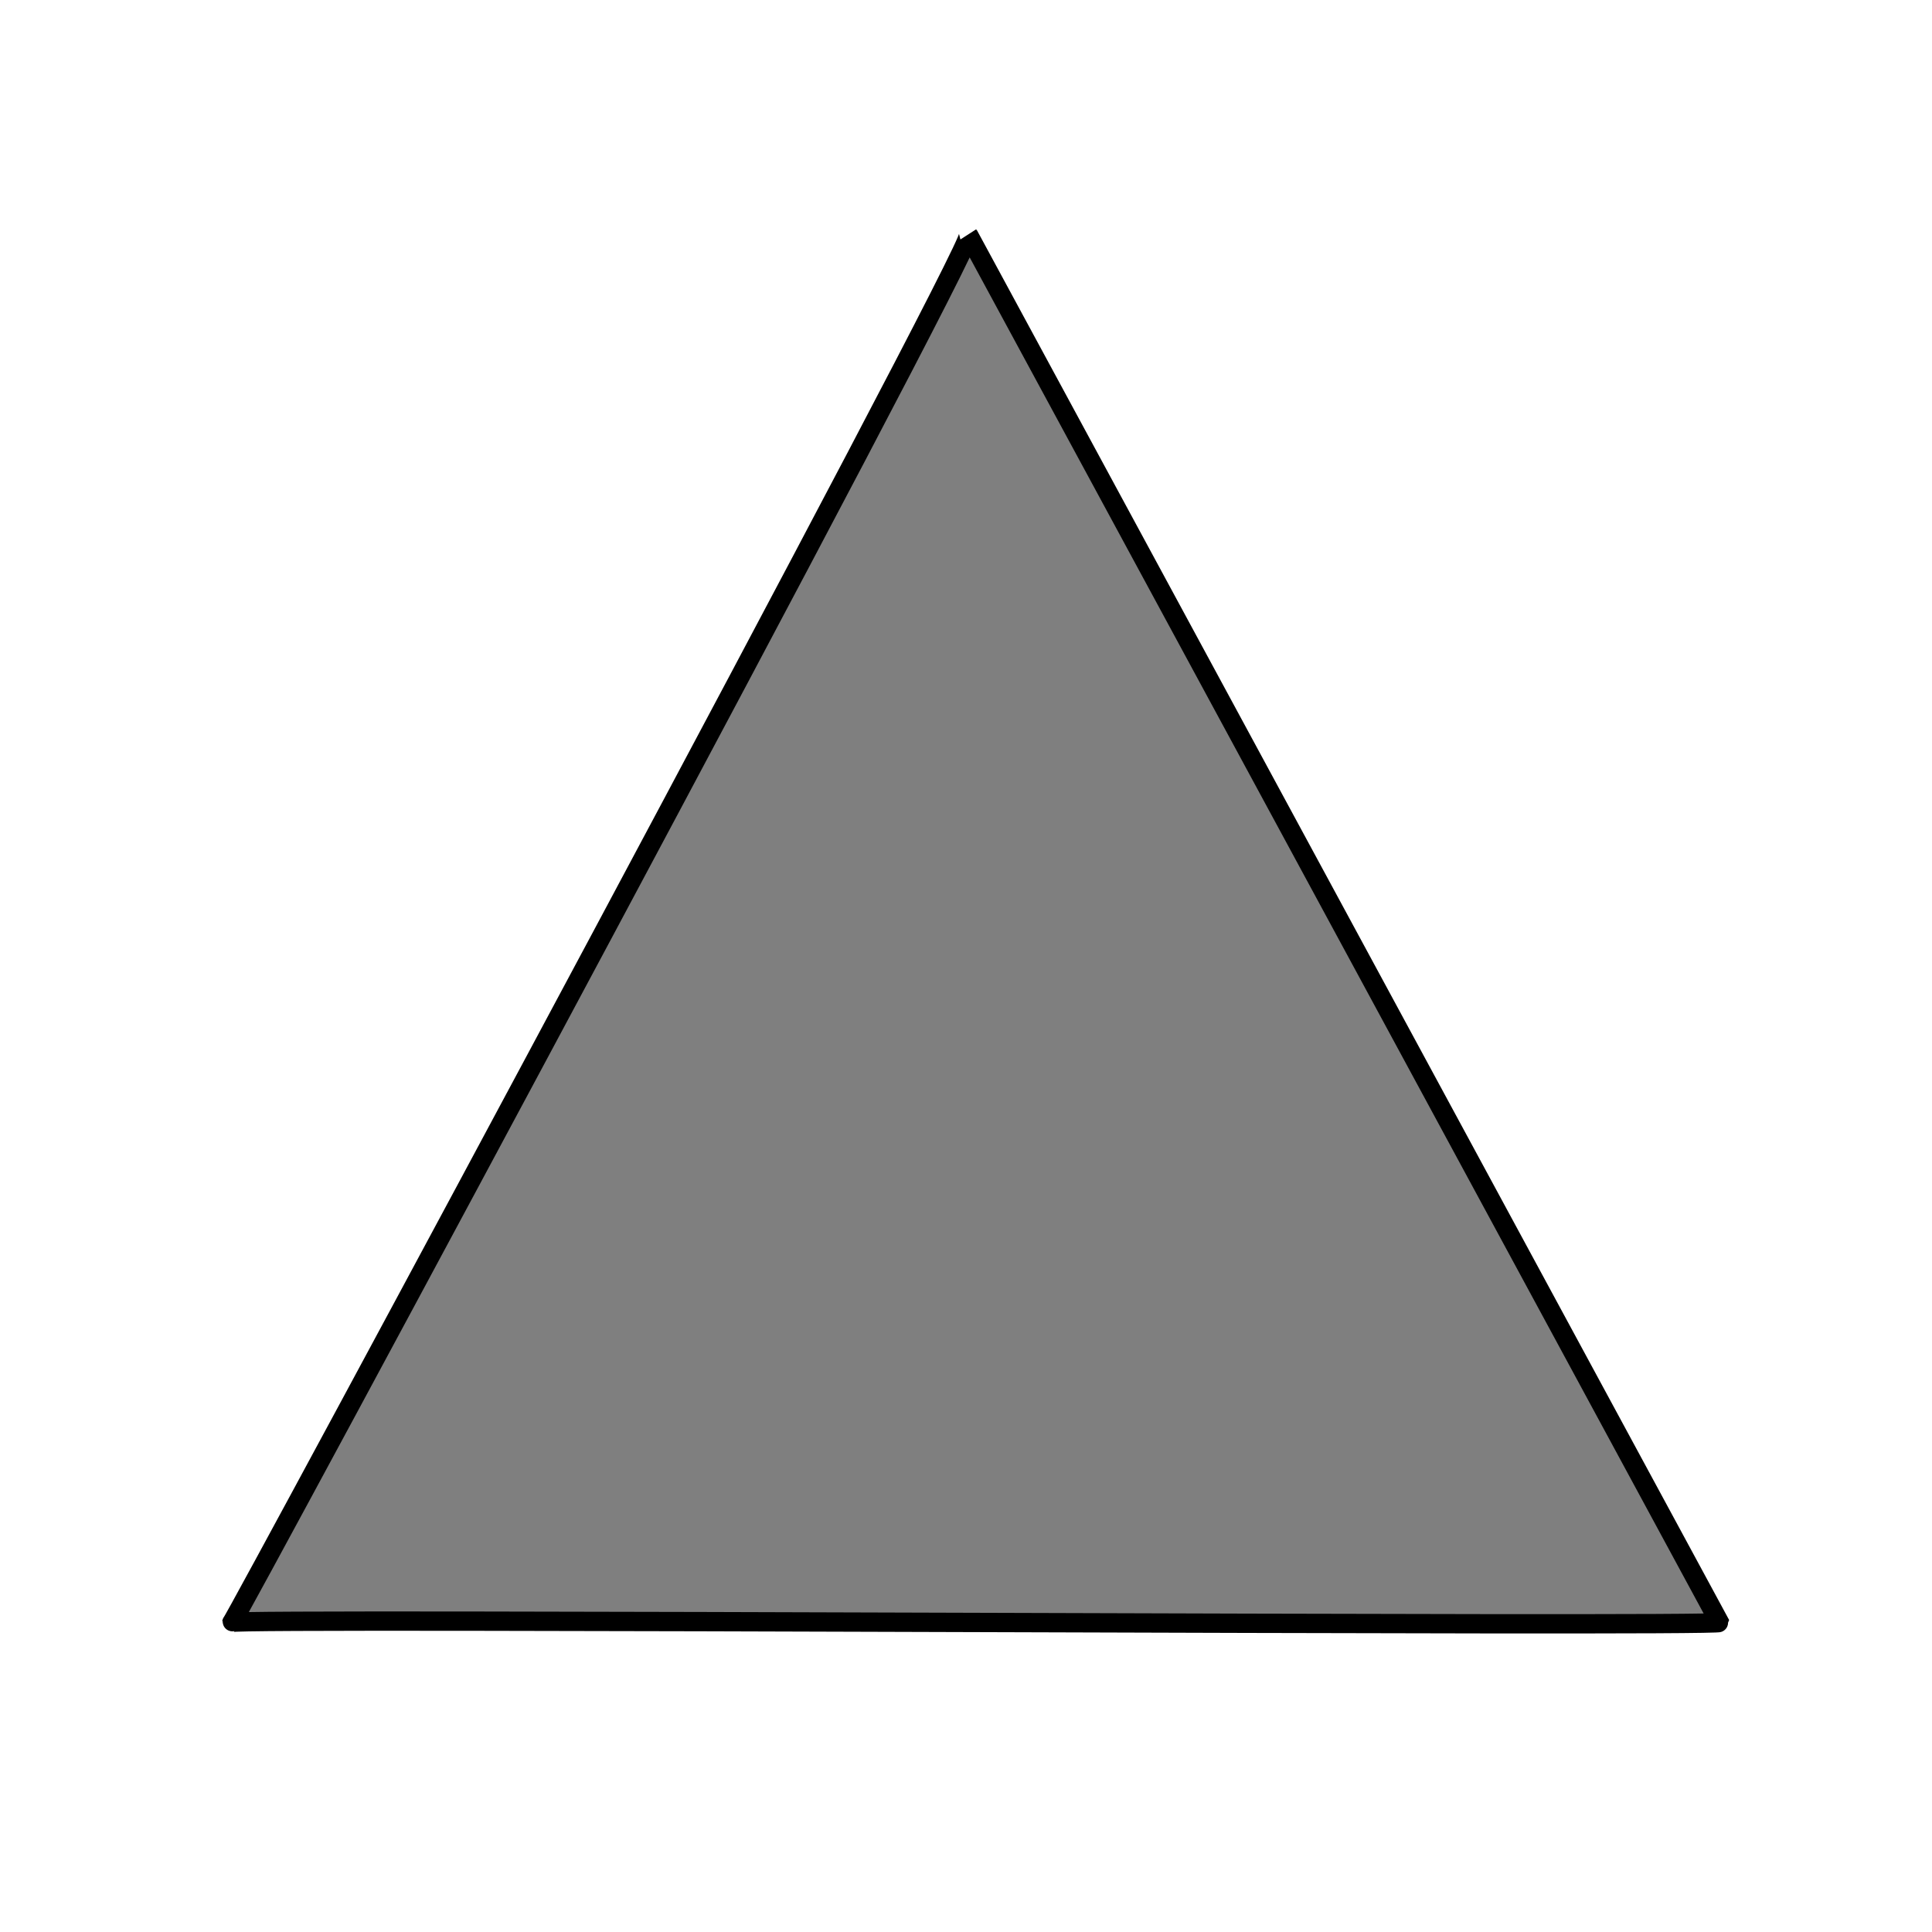 <svg width="300" height="300" xmlns="http://www.w3.org/2000/svg">
 <g>
  <title>Arrow</title>
  <rect id="svg_8" height="14" width="0" y="81.5" x="50" stroke-width="3" stroke="#000000" fill="#ffffff"/>
  <ellipse ry="68" rx="91" id="svg_9" cy="2070" cx="151" fill-opacity="0" stroke-width="3" stroke="#000000" fill="#000000"/>
  <ellipse ry="74" rx="99" id="svg_10" cy="2058" cx="209" fill-opacity="0" stroke-width="3" stroke="#000000" fill="#000000"/>
  <path id="svg_1" d="m150.4,36.5c1.1,1.454 -114.4,216.161 -114.4,215.434c0,-0.727 231,0.727 231,0l-116.6,-215.434z" stroke-width="3" stroke="#000000" fill="#7f7f7f"/>
 </g>
</svg>